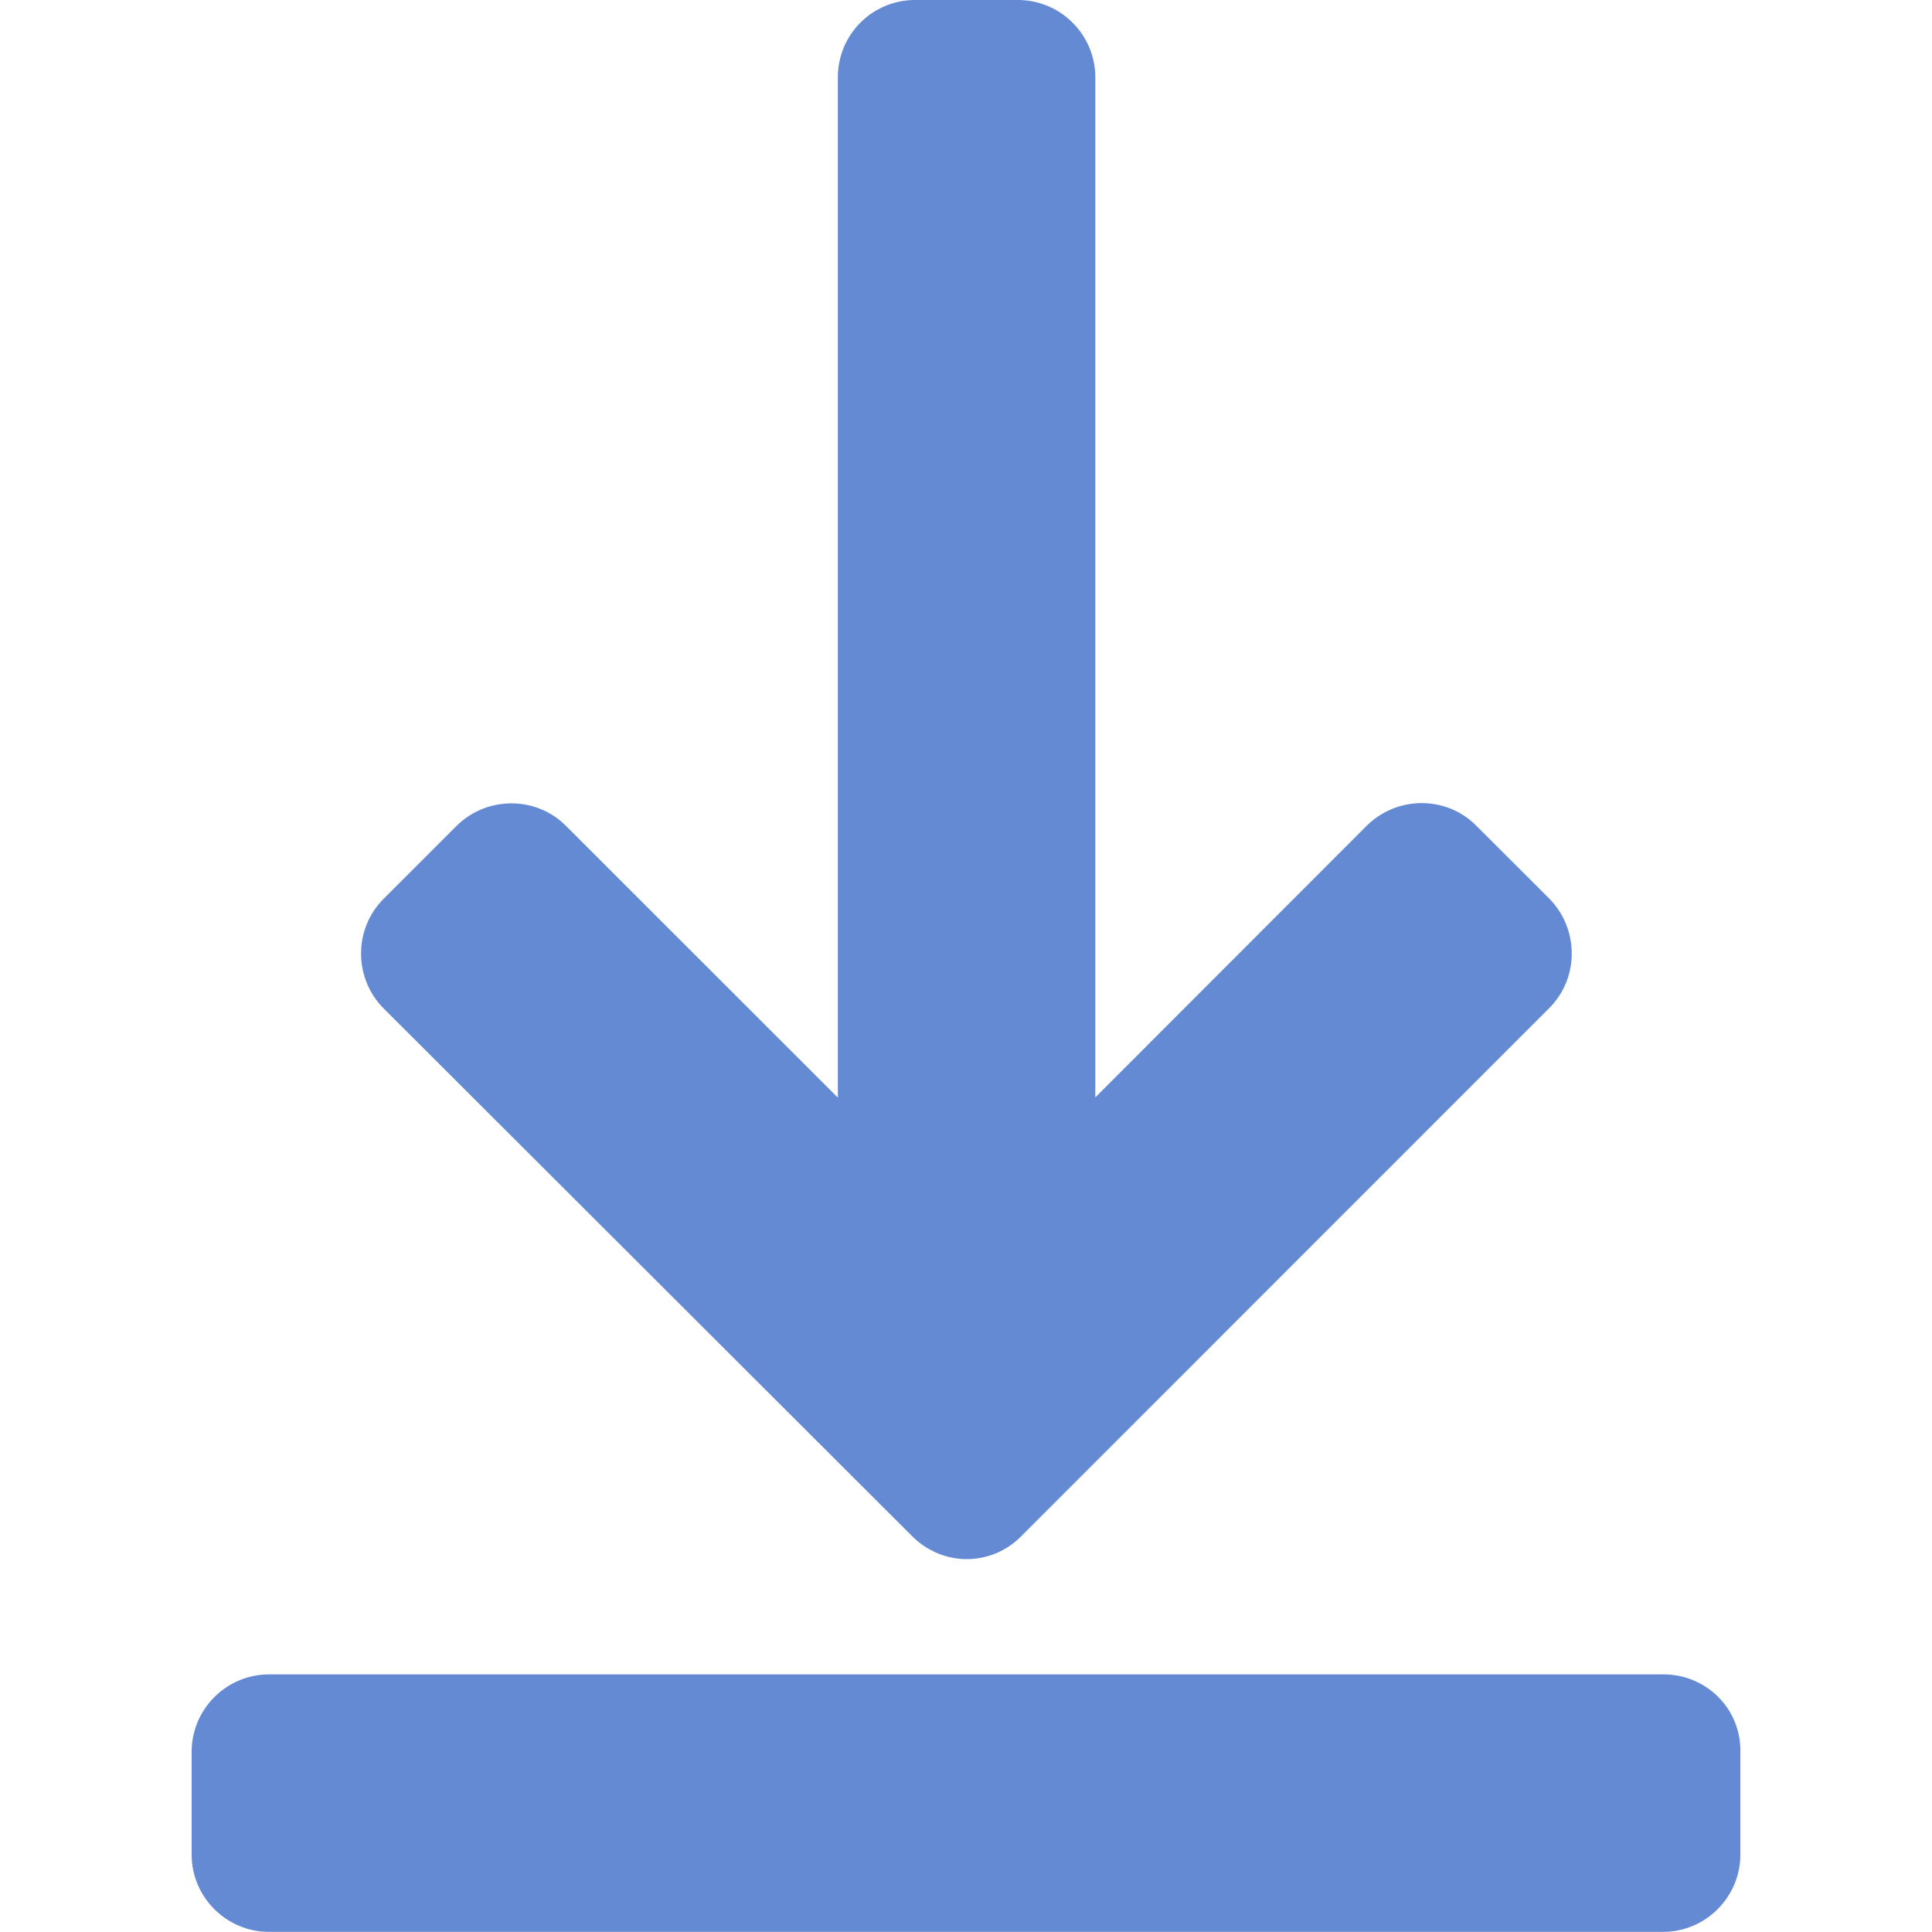 <svg width="15" height="15" viewBox="0 0 15 15" fill="none" xmlns="http://www.w3.org/2000/svg">
<path d="M12.916 13H2.088C1.757 13 1.488 13.271 1.488 13.6V14.4C1.488 14.73 1.759 14.999 2.088 14.999H12.912C13.243 14.999 13.512 14.728 13.512 14.4V13.6C13.518 13.267 13.247 13 12.916 13Z" fill="#104CBA" fill-opacity="0.65"/>
<path d="M7.083 11.928C7.2 12.045 7.354 12.105 7.505 12.105C7.659 12.105 7.813 12.045 7.928 11.928L12.029 7.826C12.261 7.594 12.261 7.214 12.029 6.977L11.461 6.41C11.229 6.177 10.849 6.177 10.612 6.41L8.504 8.52V0.6C8.504 0.269 8.233 0 7.904 0H7.104C6.774 0 6.505 0.267 6.505 0.6V8.522L4.394 6.412C4.162 6.179 3.78 6.179 3.545 6.412L2.978 6.979C2.745 7.212 2.745 7.594 2.978 7.829L7.083 11.928Z" fill="#104CBA" fill-opacity="0.65"/>
</svg>

